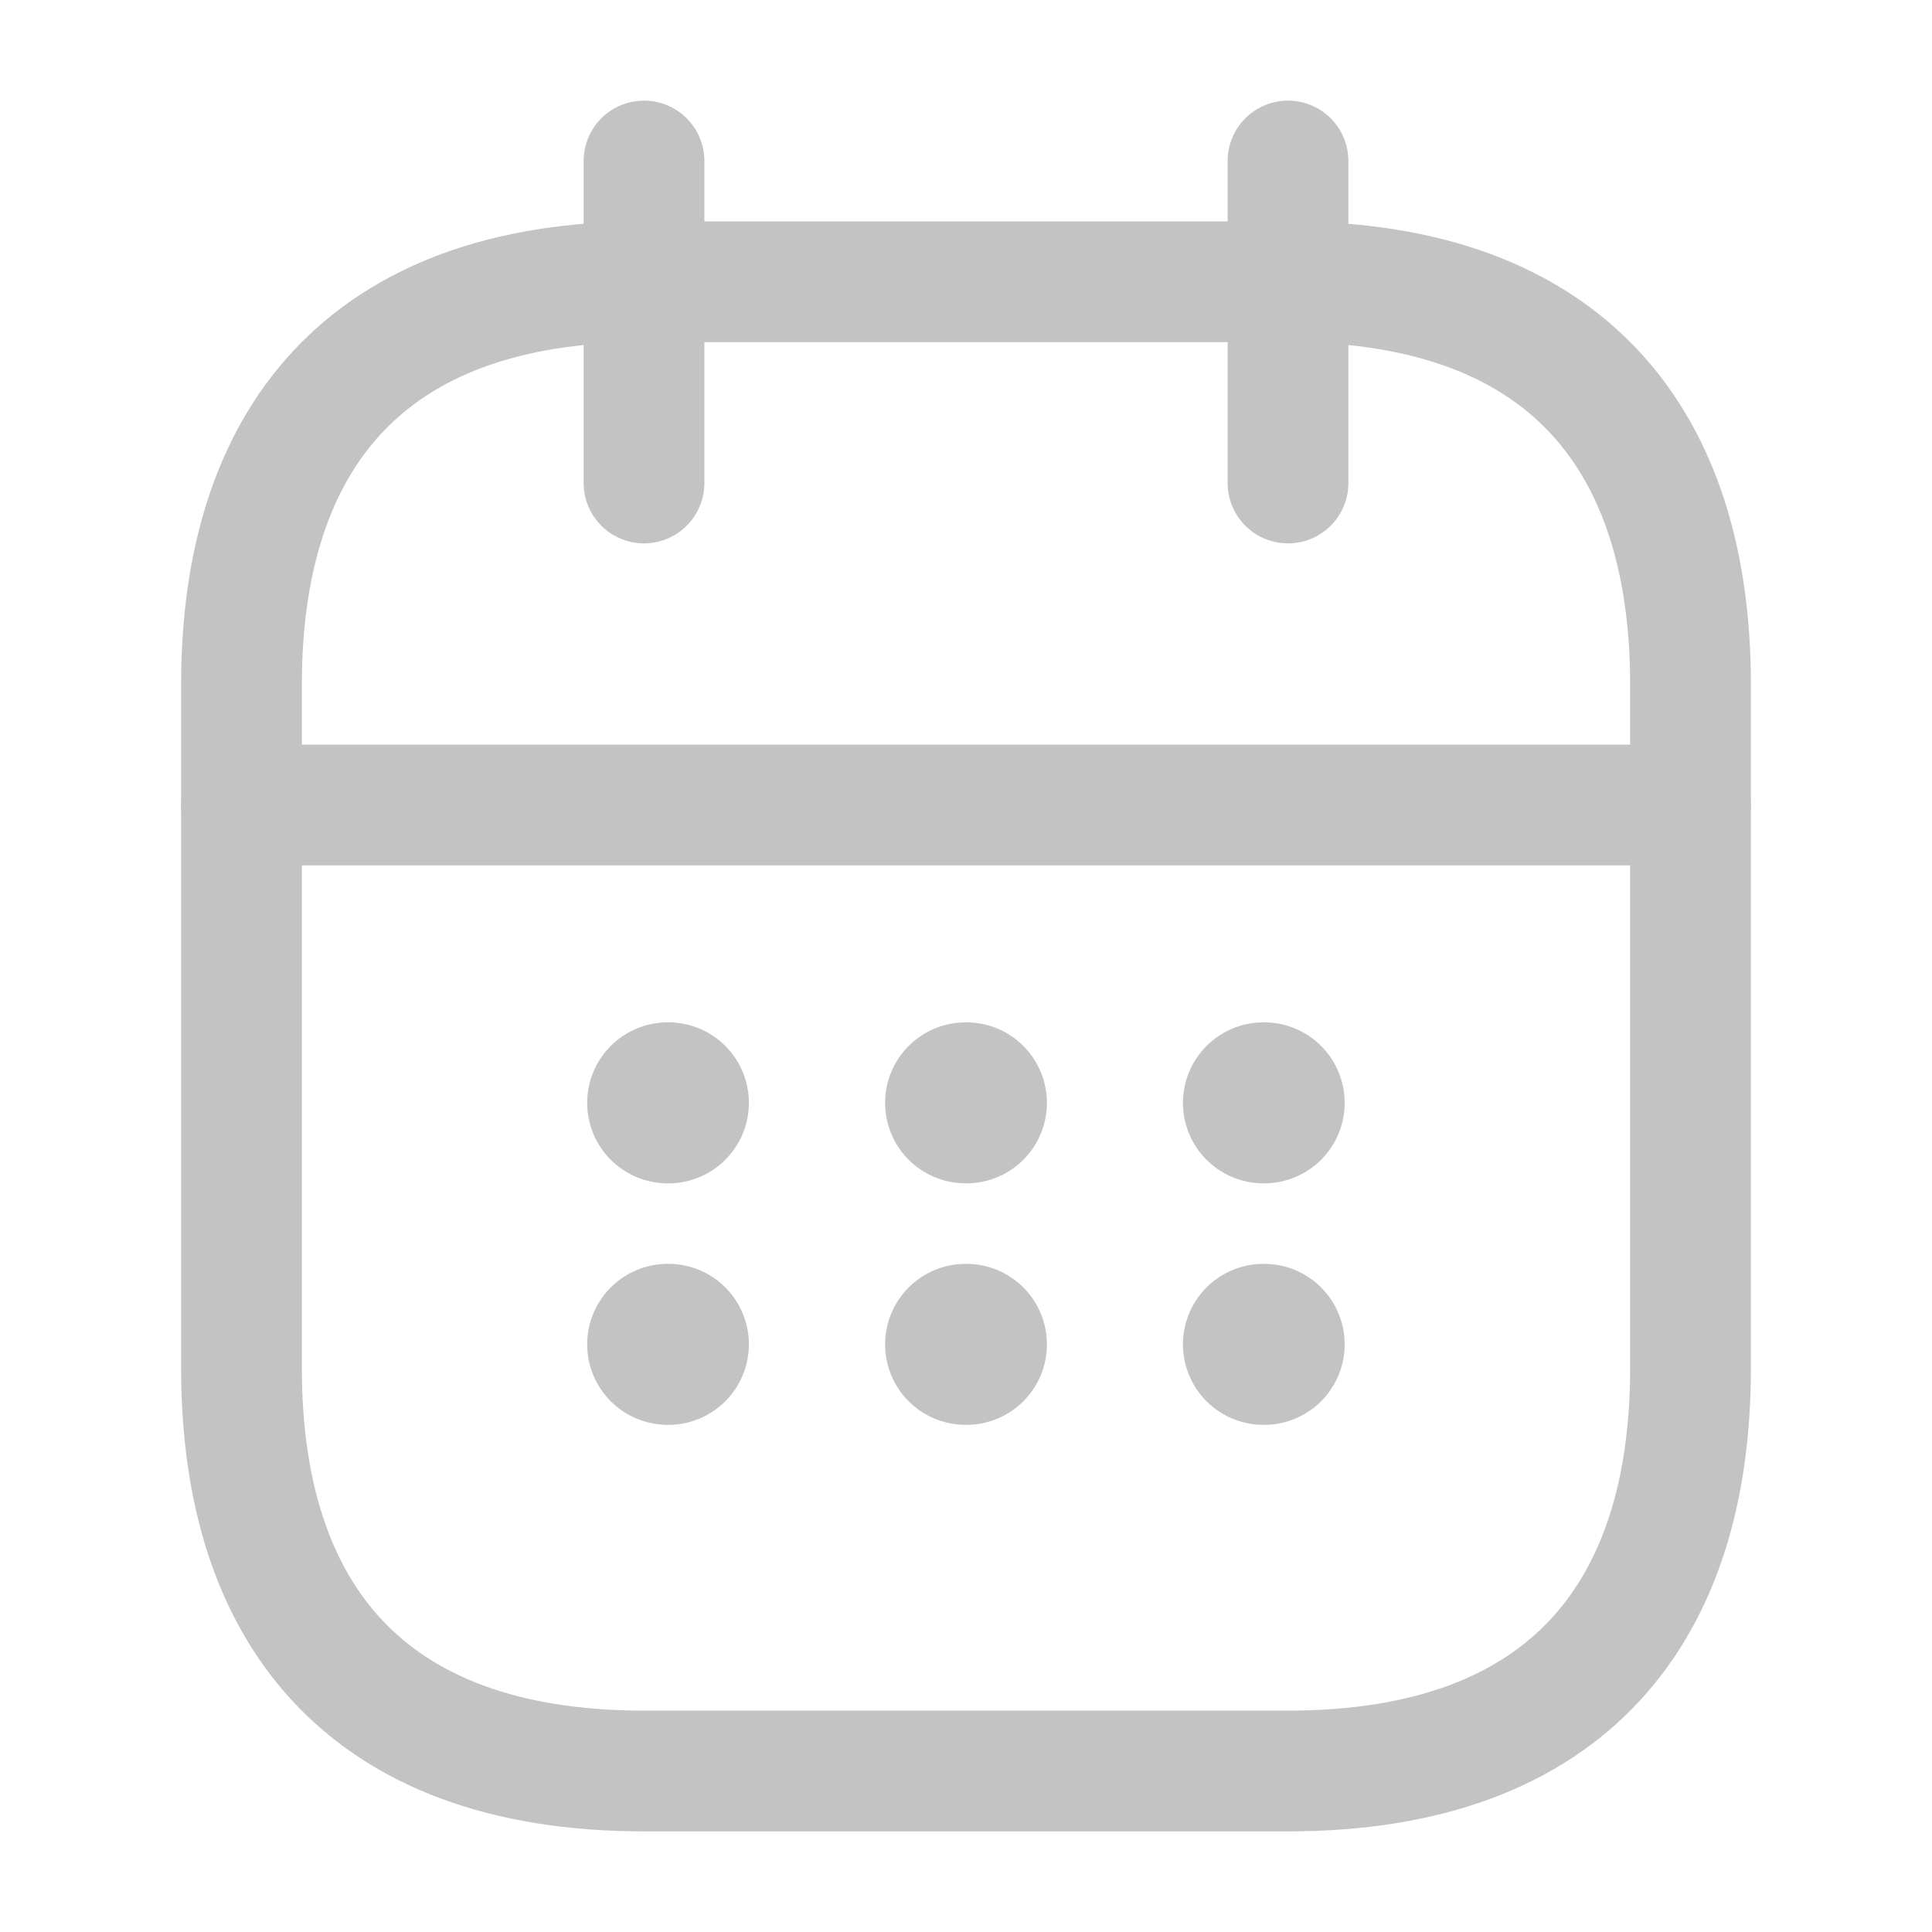 <svg width="24" height="24" viewBox="0 0 24 24" fill="none" xmlns="http://www.w3.org/2000/svg">
<path d="M8 2V6" stroke="#C3C3C3" stroke-width="1.5" stroke-linecap="round"/>
<path d="M16 2V6" stroke="#C3C3C3" stroke-width="1.5" stroke-linecap="round"/>
<path d="M3 10H21" stroke="#C3C3C3" stroke-width="1.5" stroke-linecap="round"/>
<path d="M21 8.5V17C21 20 19.5 22 16 22H8C4.5 22 3 20 3 17V8.5C3 5.5 4.5 3.5 8 3.5H16C19.5 3.5 21 5.5 21 8.5Z" stroke="#C3C3C3" stroke-width="1.5" stroke-linecap="round" stroke-linejoin="round"/>
<path d="M15.695 13.7H15.704" stroke="#C3C3C3" stroke-width="2" stroke-linecap="round" stroke-linejoin="round"/>
<path d="M15.695 16.7H15.704" stroke="#C3C3C3" stroke-width="2" stroke-linecap="round" stroke-linejoin="round"/>
<path d="M11.995 13.7H12.005" stroke="#C3C3C3" stroke-width="2" stroke-linecap="round" stroke-linejoin="round"/>
<path d="M11.995 16.7H12.005" stroke="#C3C3C3" stroke-width="2" stroke-linecap="round" stroke-linejoin="round"/>
<path d="M8.294 13.7H8.303" stroke="#C3C3C3" stroke-width="2" stroke-linecap="round" stroke-linejoin="round"/>
<path d="M8.294 16.7H8.303" stroke="#C3C3C3" stroke-width="2" stroke-linecap="round" stroke-linejoin="round"/>
</svg>